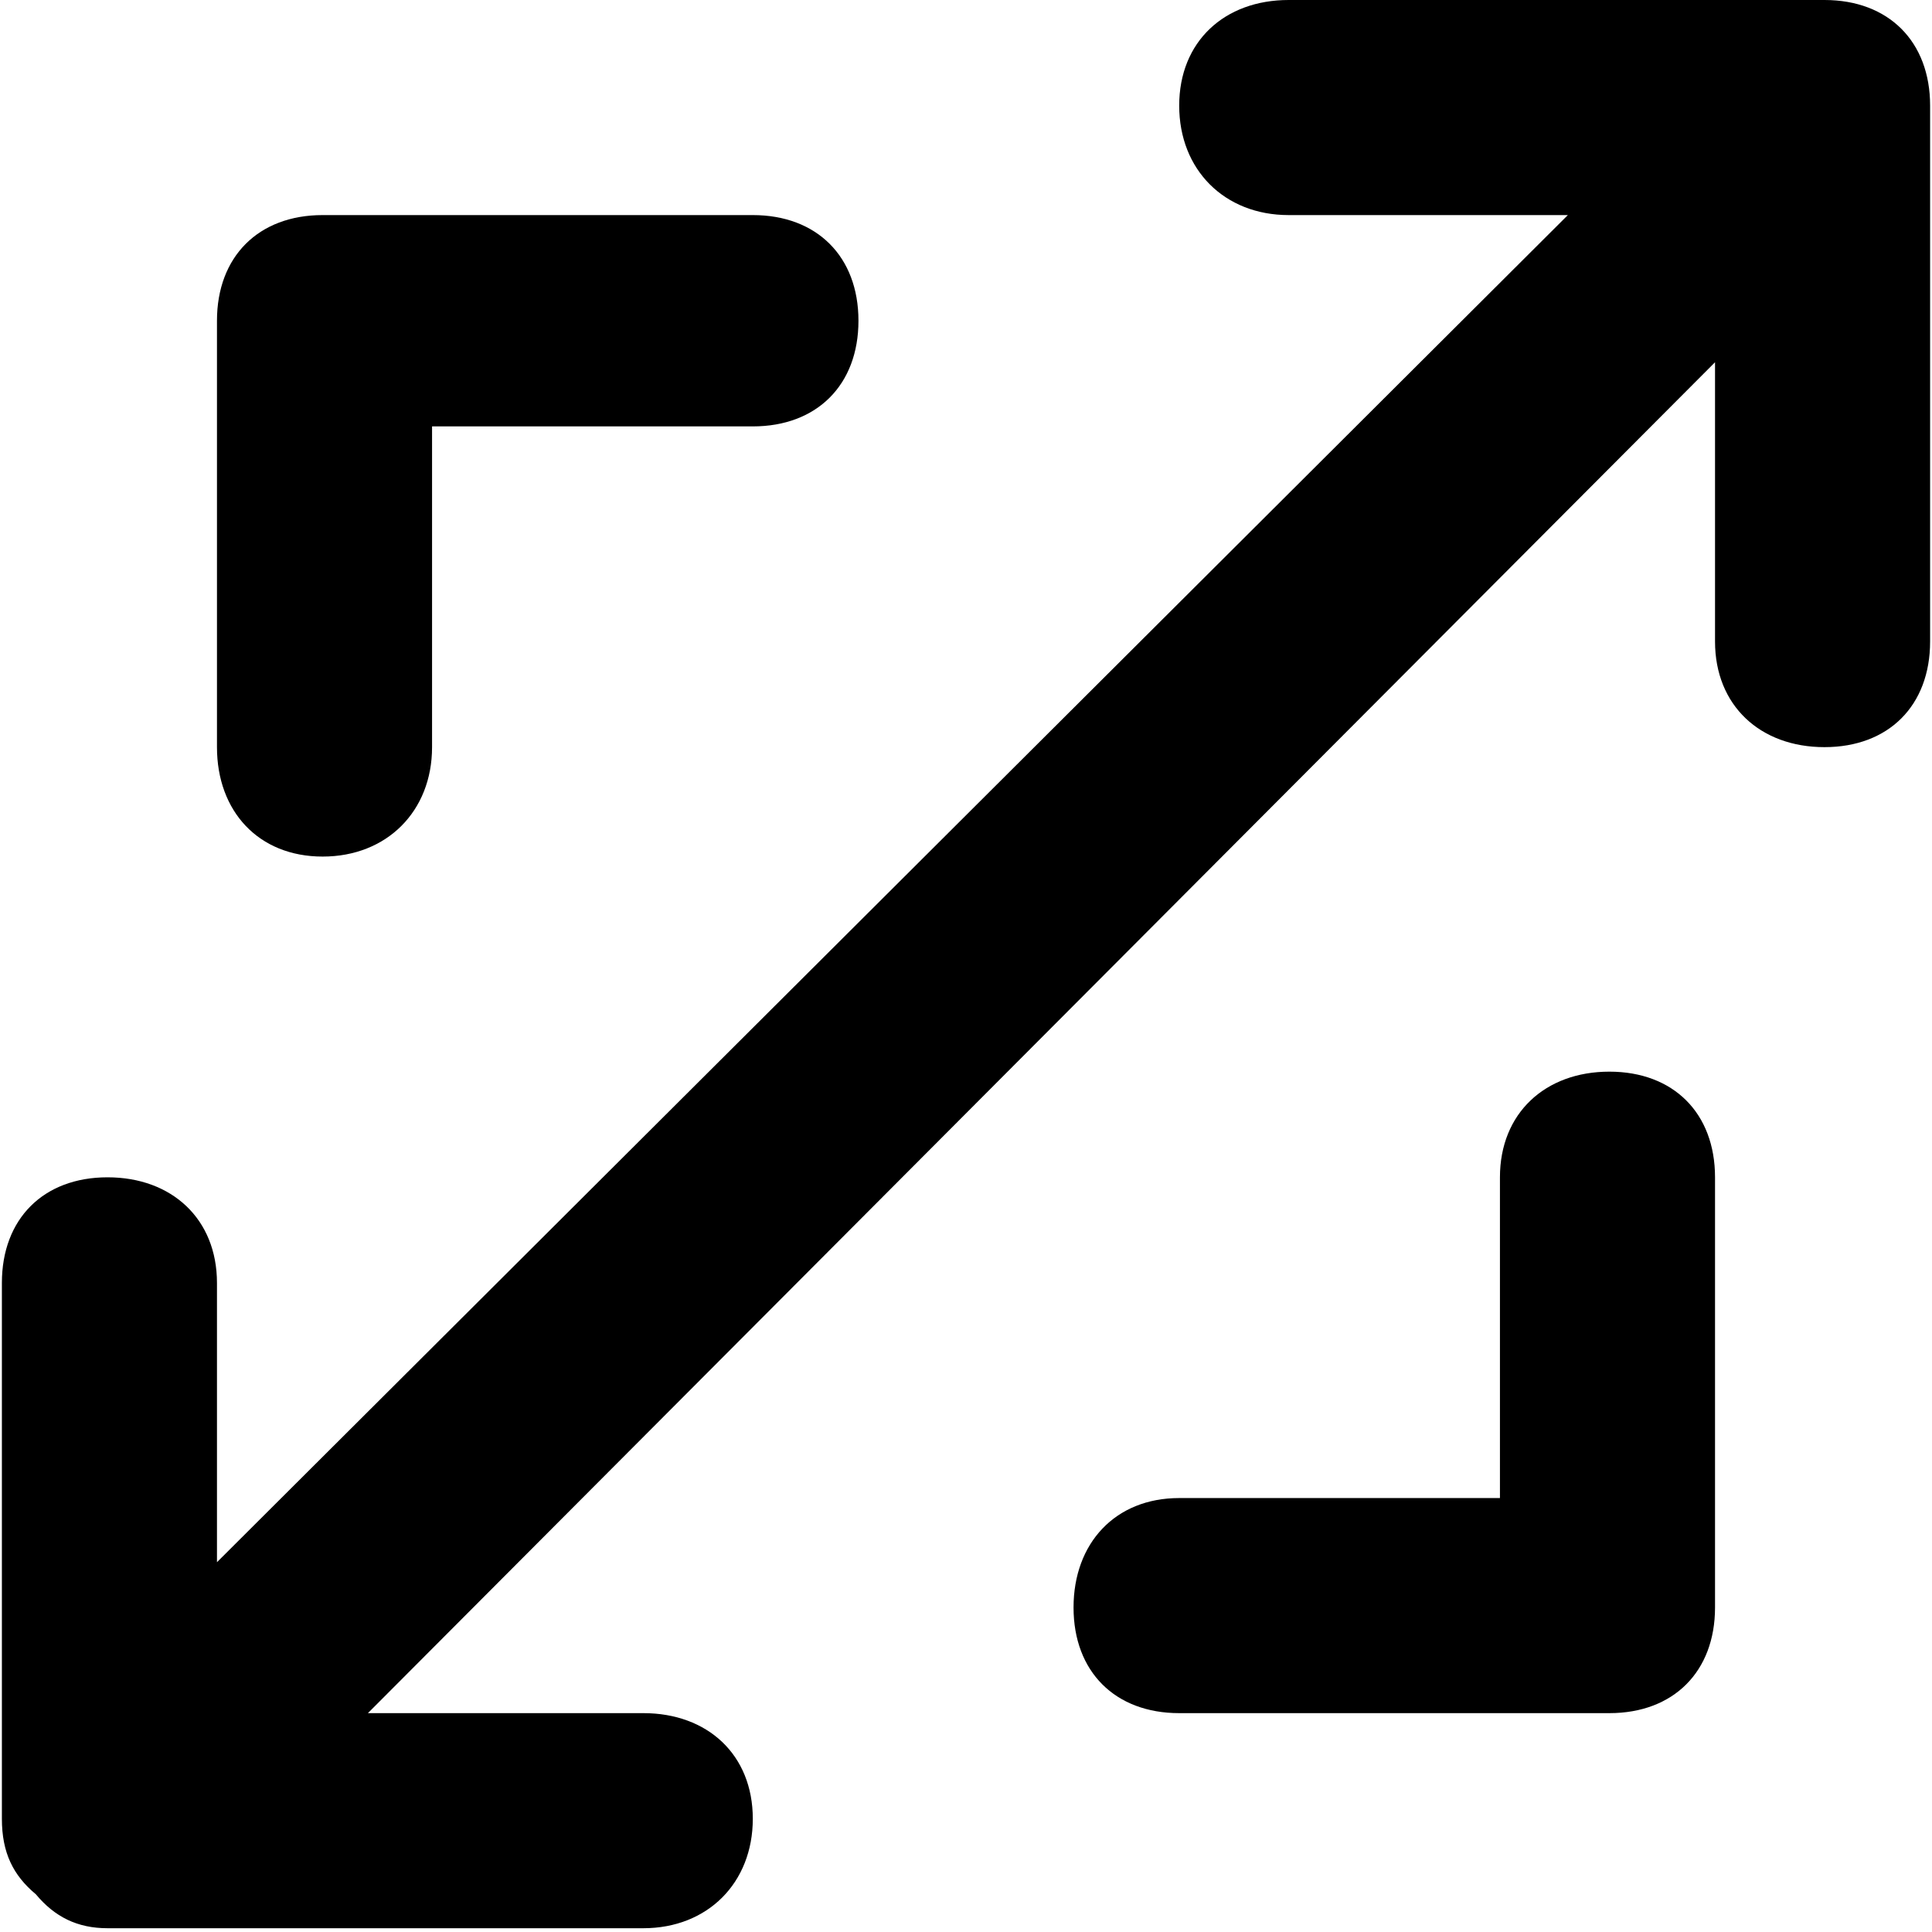 <svg xmlns="http://www.w3.org/2000/svg" viewBox="0 0 512 512">
	<path d="M85.5 227c-17 0-28-12-28-29V85c0-17 11-28 28-28h114c17 0 28 11 28 28s-11 28-28 28h-85v85c0 17-12 29-29 29zm341 57c17 0 28 11 28 28v114c0 17-11 28-28 28h-114c-17 0-28-11-28-28s11-29 28-29h85v-85c0-17 12-28 29-28zm57-284c17 0 28 11 28 28v142c0 17-11 28-28 28s-29-11-29-28V96l-357 358h73c17 0 29 11 29 28s-12 29-29 29h-142c-8 0-14-3-19-9-6-5-9-11-9-20V340c0-17 11-28 28-28s29 11 29 28v74l358-357h-74c-17 0-29-12-29-29s12-28 29-28h142z"/>
</svg>
